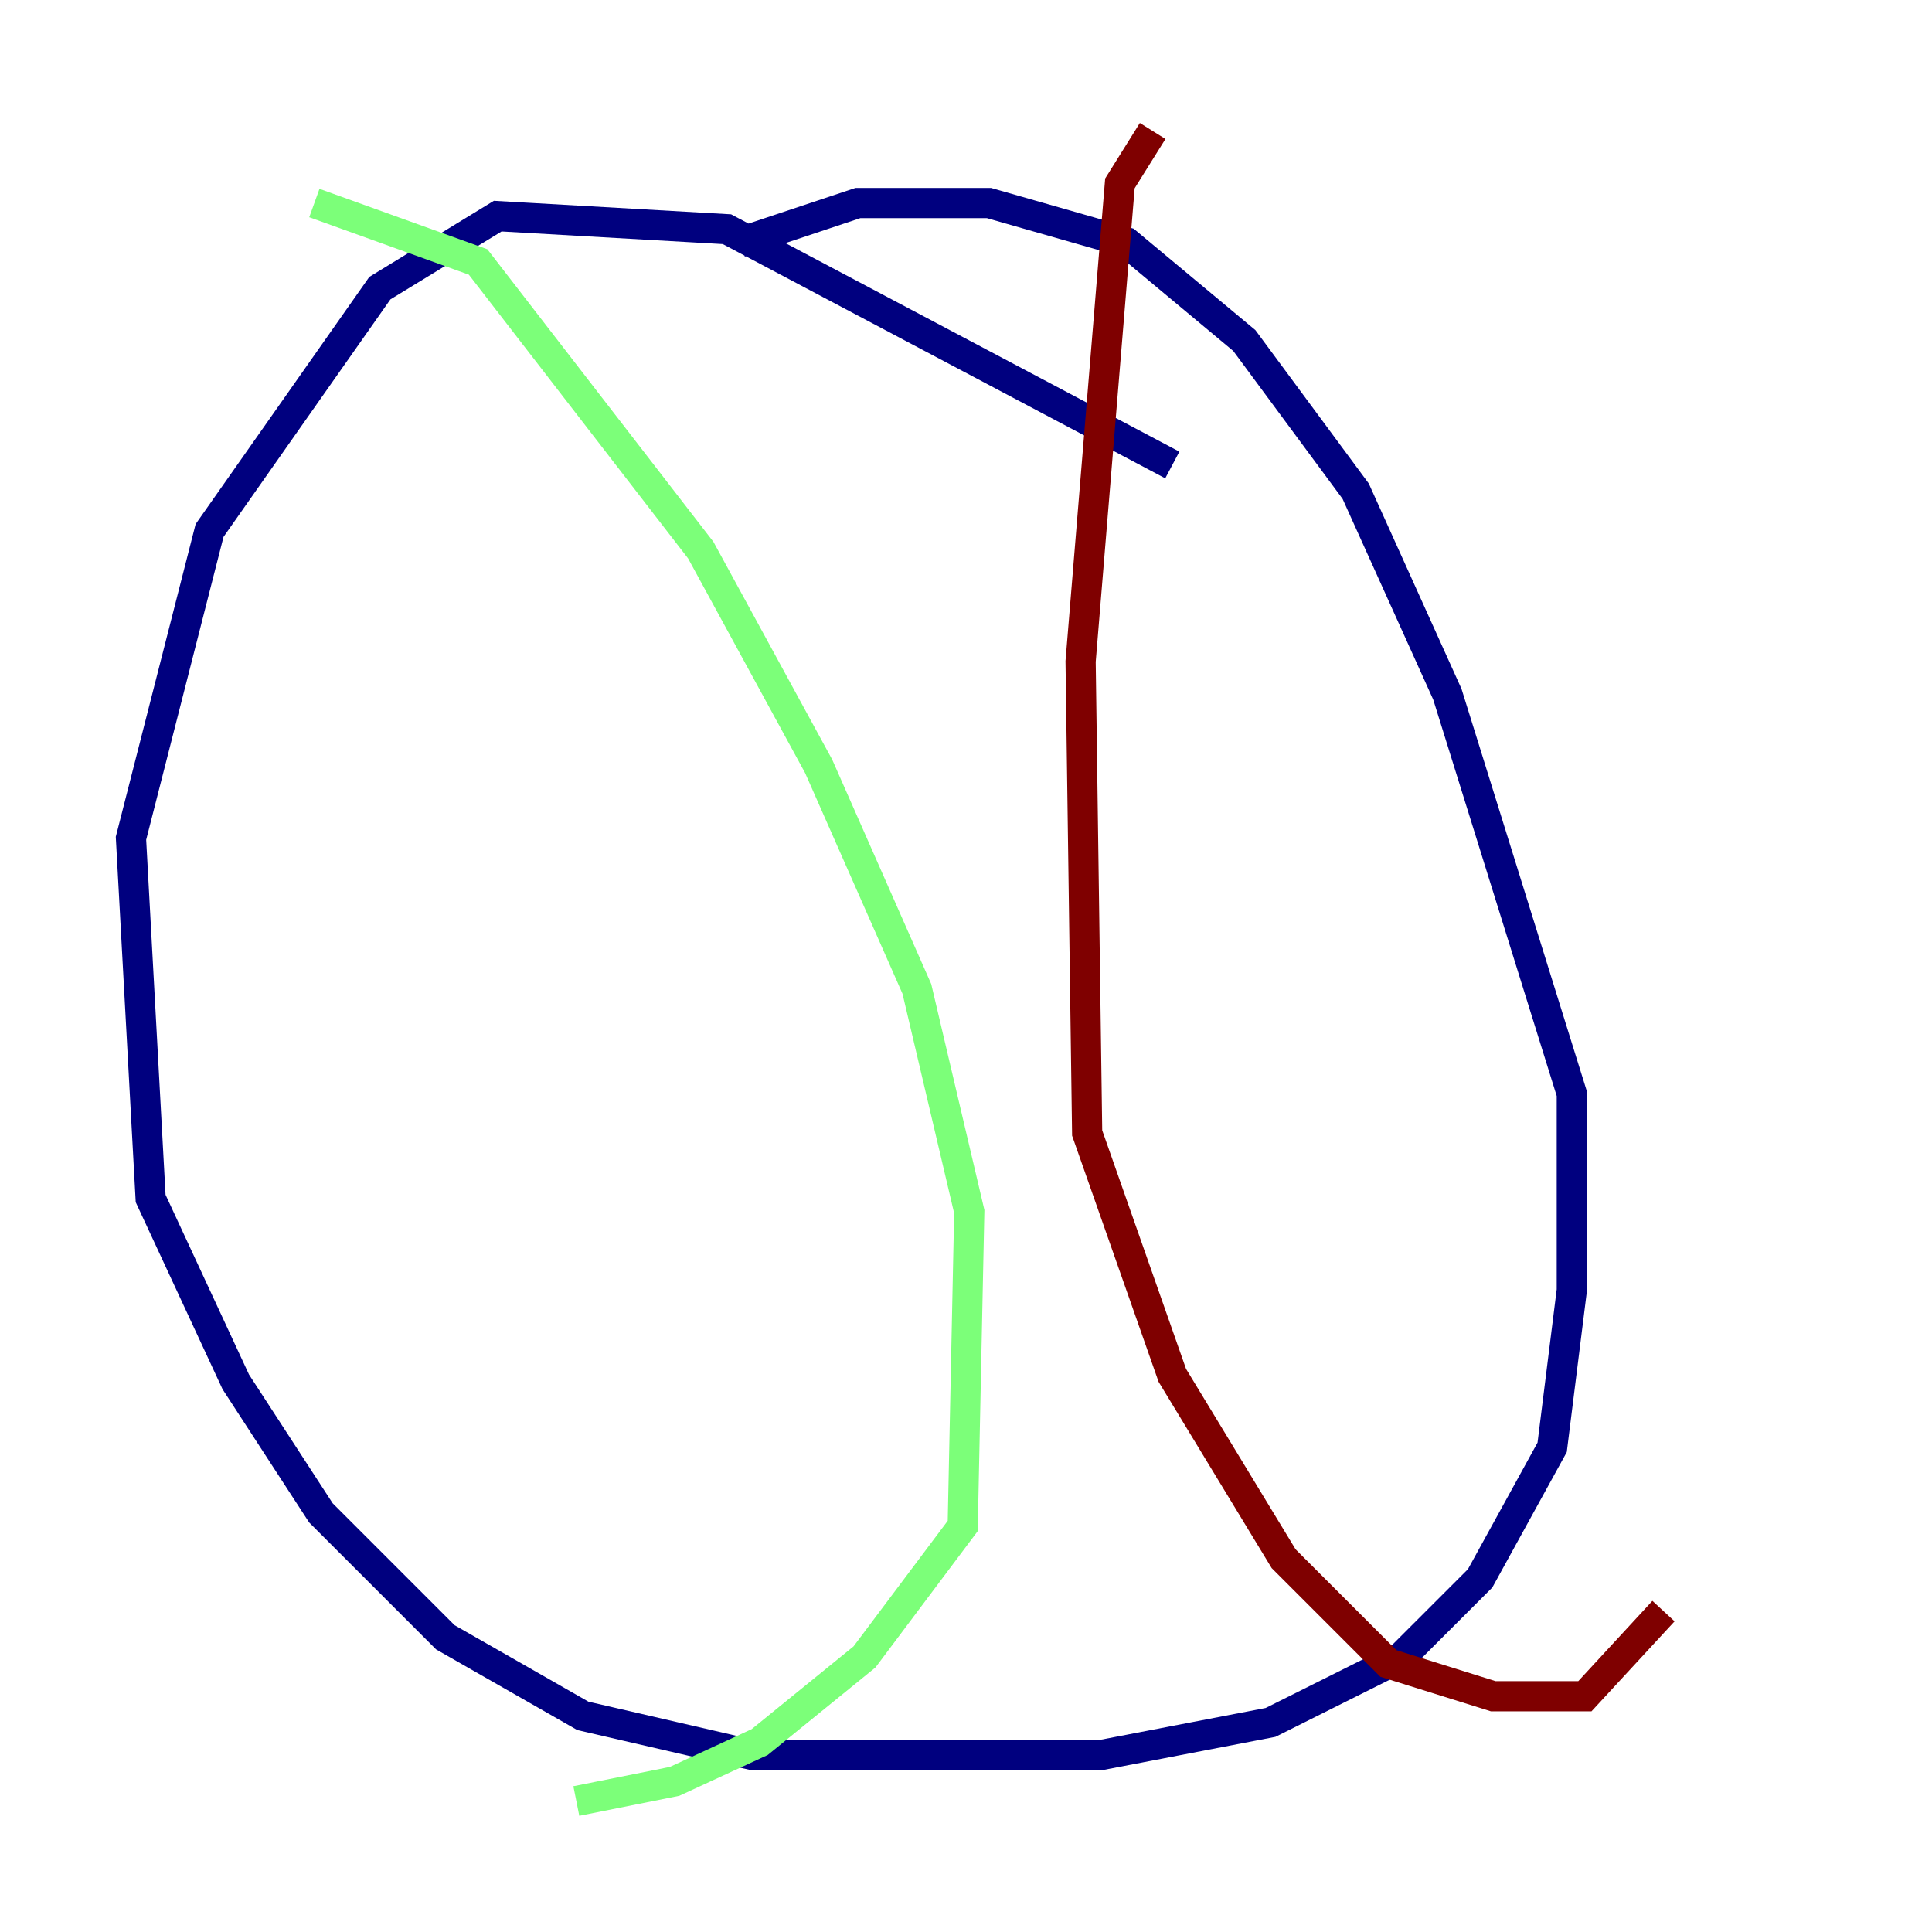 <?xml version="1.0" encoding="utf-8" ?>
<svg baseProfile="tiny" height="128" version="1.2" viewBox="0,0,128,128" width="128" xmlns="http://www.w3.org/2000/svg" xmlns:ev="http://www.w3.org/2001/xml-events" xmlns:xlink="http://www.w3.org/1999/xlink"><defs /><polyline fill="none" points="77.668,30.807 48.163,15.186 32.976,14.319 25.166,19.091 13.885,35.146 8.678,55.539 9.98,79.403 15.62,91.552 21.261,100.231 29.505,108.475 38.617,113.681 49.898,116.285 72.895,116.285 84.176,114.115 92.854,109.776 98.061,104.57 102.834,95.891 104.136,85.478 104.136,72.461 95.891,45.993 89.817,32.542 82.441,22.563 74.63,16.054 65.519,13.451 56.841,13.451 49.031,16.054" stroke="#00007f" stroke-width="2" /><polyline fill="none" points="20.827,13.451 31.675,17.356 46.427,36.447 54.237,50.766 60.746,65.519 64.217,80.271 63.783,101.098 57.275,109.776 50.332,115.417 44.691,118.02 38.183,119.322" stroke="#7cff79" stroke-width="2" /><polyline fill="none" points="76.366,8.678 74.197,12.149 71.593,43.824 72.027,75.064 77.668,91.119 85.044,103.268 91.986,110.21 98.929,112.38 105.003,112.38 110.21,106.739" stroke="#7f0000" stroke-width="2" /></svg>